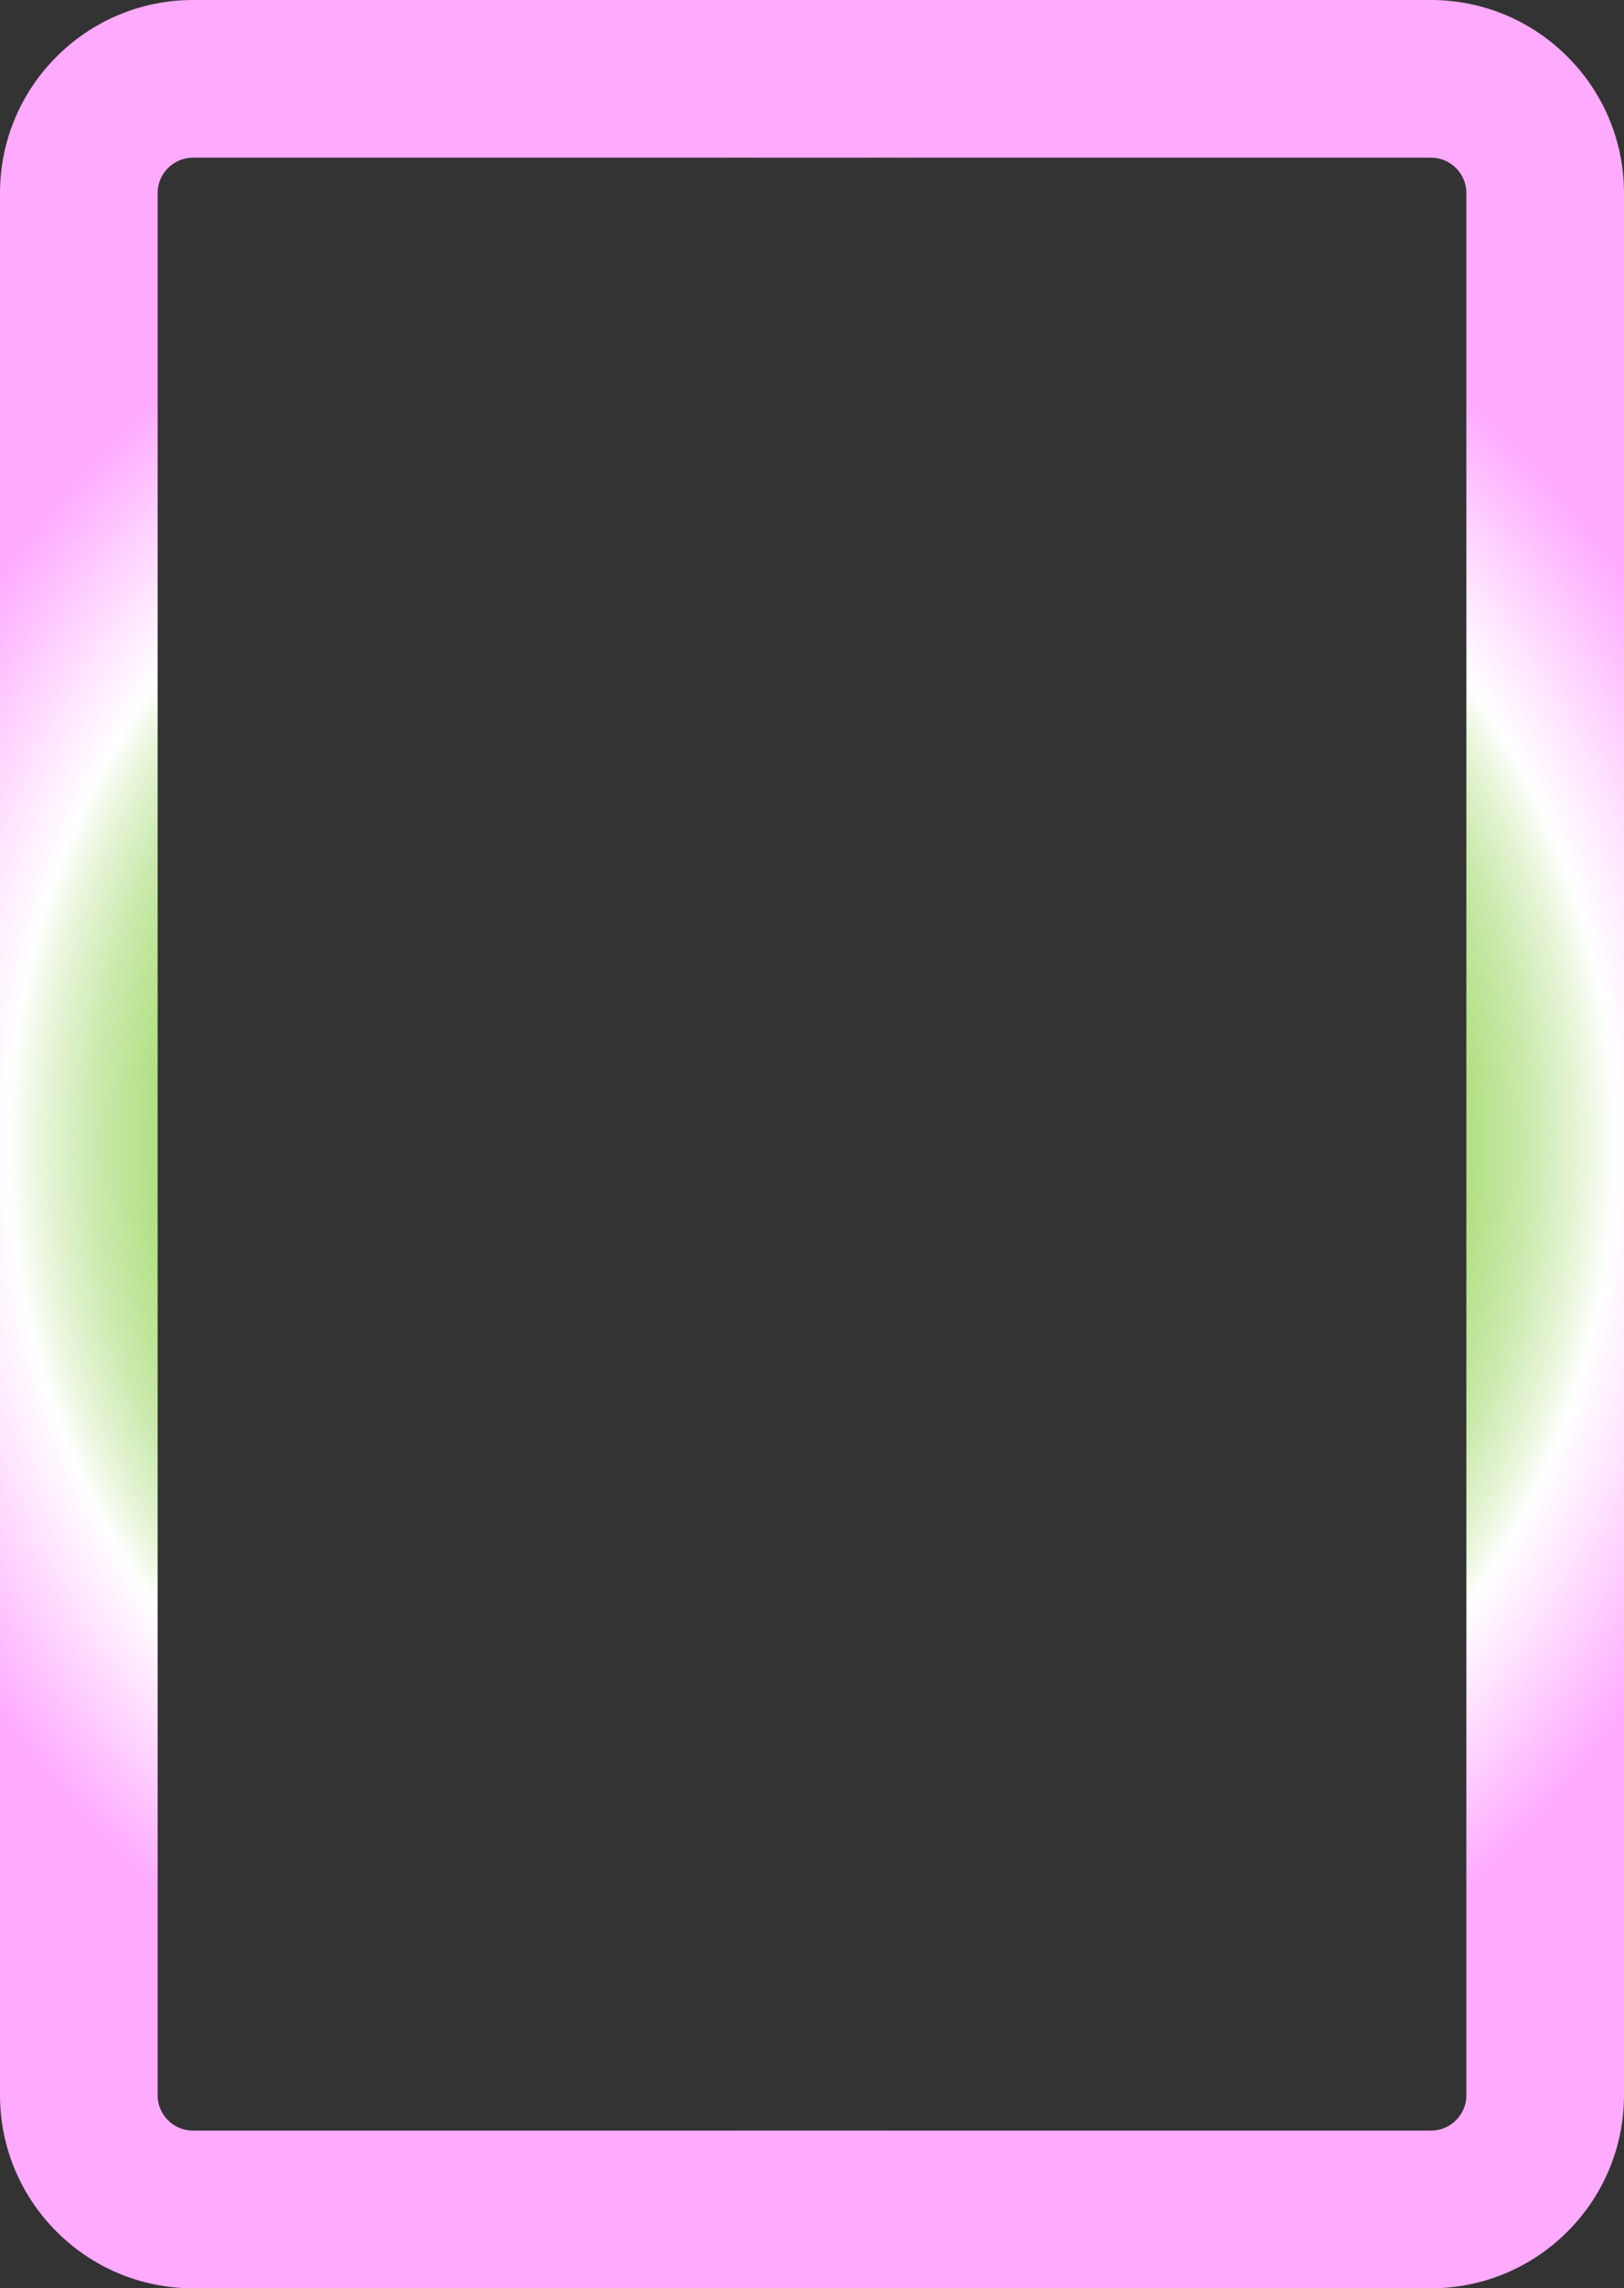 <?xml version="1.0" encoding="UTF-8"?>
<svg id="Layer_2" data-name="Layer 2" xmlns="http://www.w3.org/2000/svg" xmlns:xlink="http://www.w3.org/1999/xlink" viewBox="0 0 443 624">
  <rect x="0" y="0" width="443" height="624" fill="#333333" stroke="none"/>
  <defs>
    <style>
      .cls-1 {
        fill: url(#radial-gradient);
      }
    </style>
    <radialGradient id="radial-gradient" cx="221.5" cy="312" fx="221.5" fy="312" r="270.56" gradientUnits="userSpaceOnUse">
      <stop offset=".19" stop-color="#5ebf00"/>
      <stop offset=".29" stop-color="#60bf03"/>
      <stop offset=".37" stop-color="#66c20d"/>
      <stop offset=".45" stop-color="#71c61e"/>
      <stop offset=".52" stop-color="#80cc37"/>
      <stop offset=".59" stop-color="#94d456"/>
      <stop offset=".65" stop-color="#acde7c"/>
      <stop offset=".72" stop-color="#c9e9aa"/>
      <stop offset=".78" stop-color="#eaf6dd"/>
      <stop offset=".81" stop-color="#fff"/>
      <stop offset="1" stop-color="#feaaff"/>
    </radialGradient>
  </defs>
  <g id="Layer_2-2" data-name="Layer 2">
    <path class="cls-1" d="M390.35,43c5.33,0,9.65,4.32,9.65,9.65v518.7c0,5.33-4.32,9.65-9.65,9.65H52.65c-5.33,0-9.65-4.32-9.65-9.65V52.65c0-5.33,4.32-9.65,9.65-9.65h337.7M390.35,0H52.65C23.62,0,0,23.62,0,52.65v518.7c0,29.03,23.62,52.65,52.65,52.65h337.7c29.03,0,52.65-23.62,52.65-52.65V52.65c0-29.03-23.62-52.65-52.65-52.65h0Z"/>
  </g>
</svg>